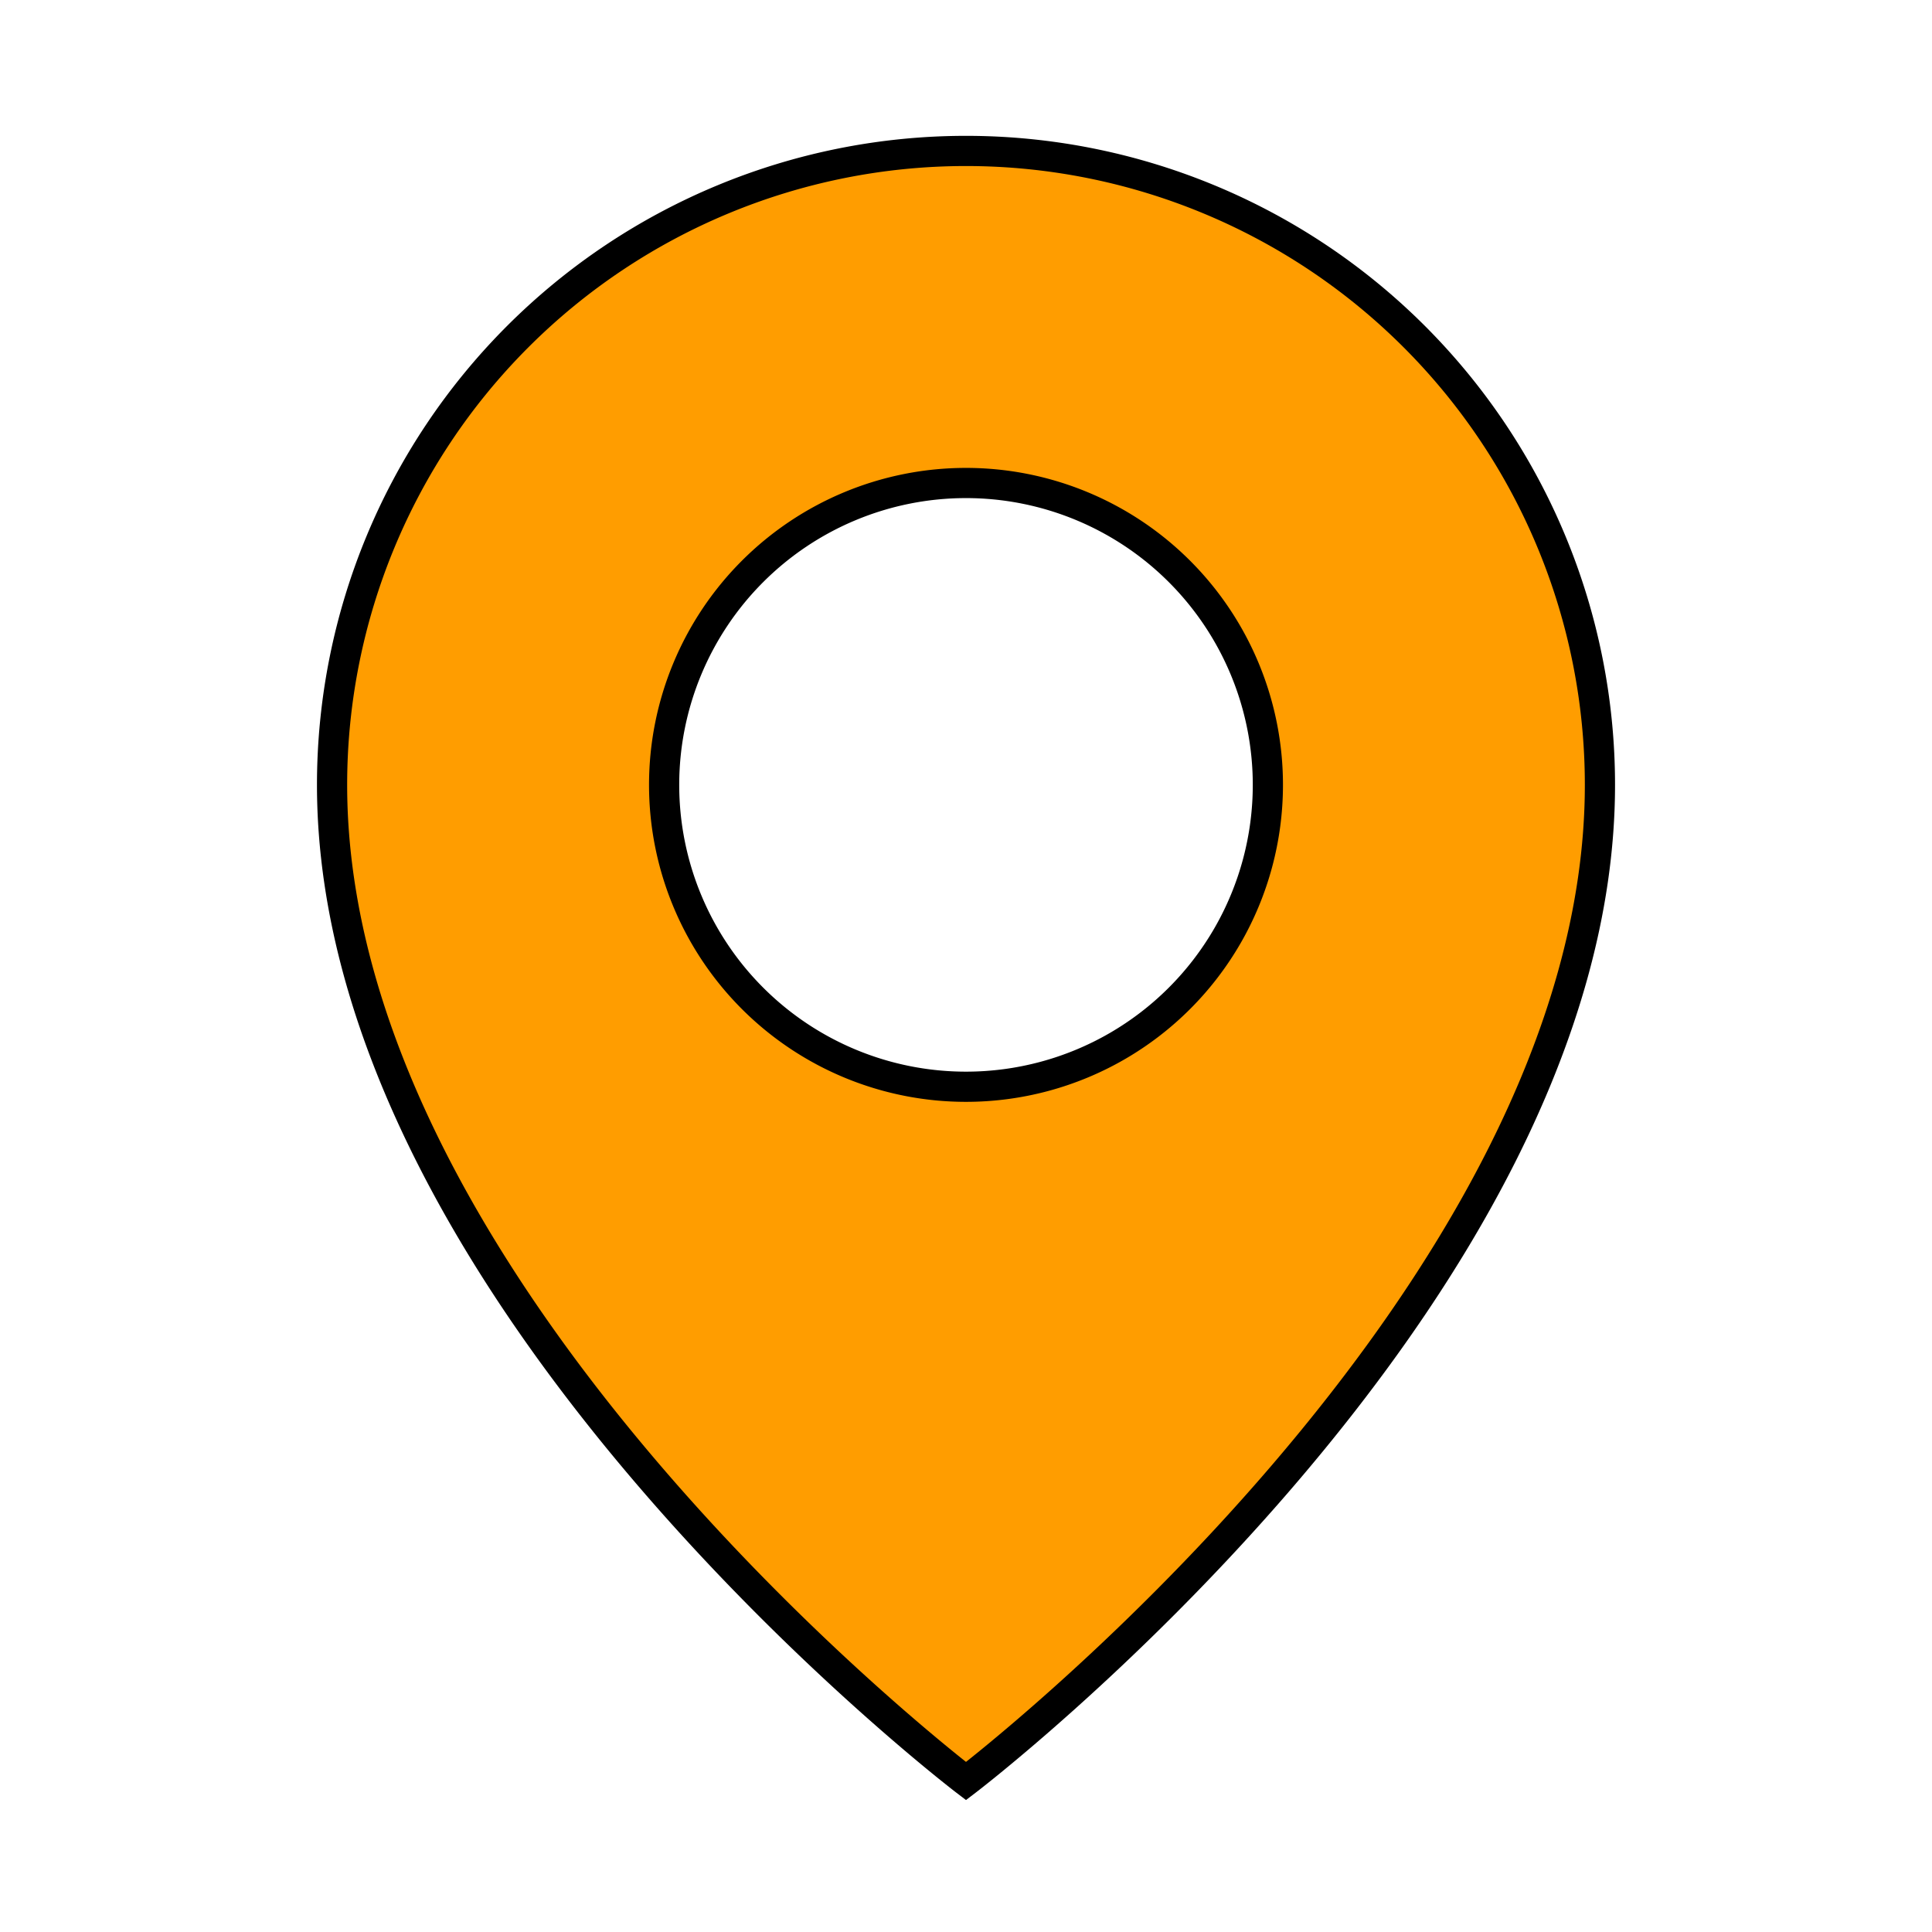 <svg xmlns="http://www.w3.org/2000/svg" height="50" width="50" xml:space="preserve" viewBox="0 0 64 64" stroke="#000">
  <path xmlns="http://www.w3.org/2000/svg" fill="#ff9d00" d="M32 5a21 21 0 0 0-21 21c0 17 21 33 21 33s21-16 21-33A21 21 0 0 0 32 5zm0 31a10 10 0 1 1 10-10 10 10 0 0 1-10 10z" data-original="#000000" />
</svg>